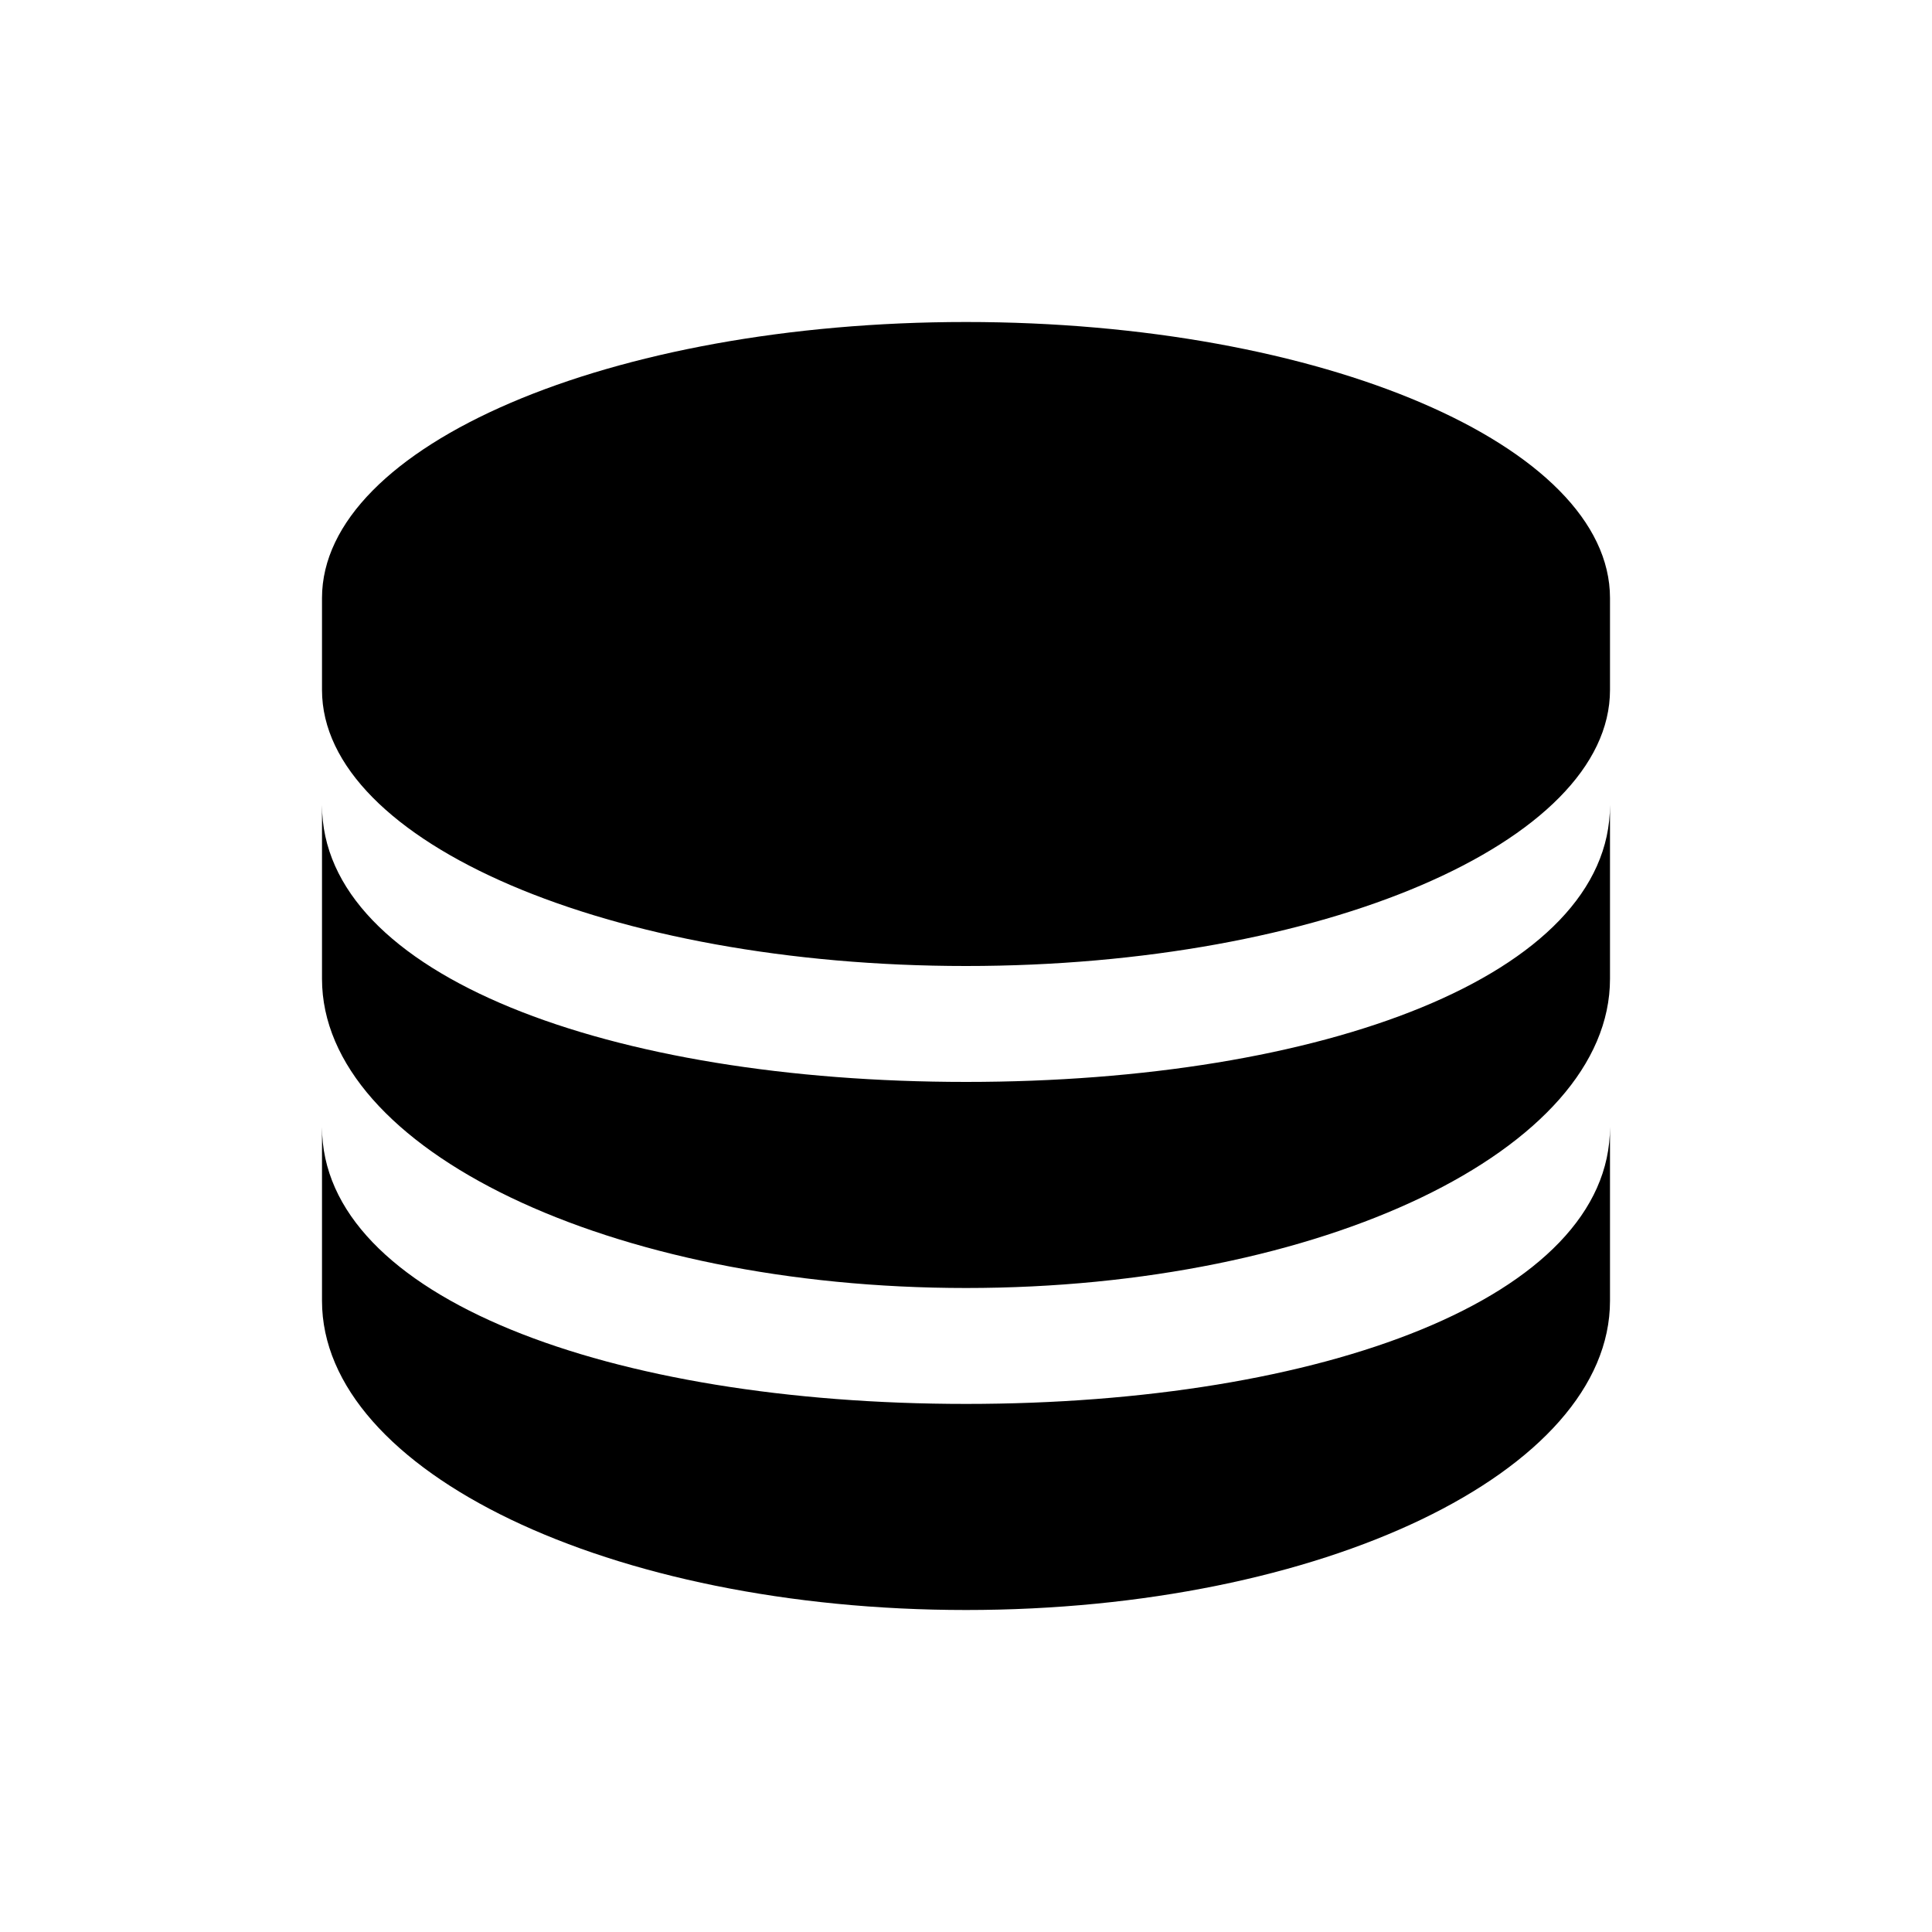 <svg width="24" height="24" viewBox="0 0 24 24" fill="none" xmlns="http://www.w3.org/2000/svg">
<path d="M12.001 17.44C7.582 17.44 4 16.121 4 14V16.16C4 18.281 7.582 20 12.001 20C16.42 20 20 18.281 20 16.16V14C20.001 16.121 16.42 17.44 12.001 17.44ZM12.001 13.44C7.582 13.44 4 12.121 4 10V12.16C4 14.281 7.582 16 12.001 16C16.42 16 20 14.281 20 12.16V10C20.001 12.121 16.42 13.44 12.001 13.44ZM12 4C7.582 4 4 5.535 4 7.429V8.571C4 10.465 7.582 12 12 12C16.419 12 20 10.465 20 8.571V7.429C20 5.535 16.419 4 12 4Z" fill="currentColor"/>
</svg>
